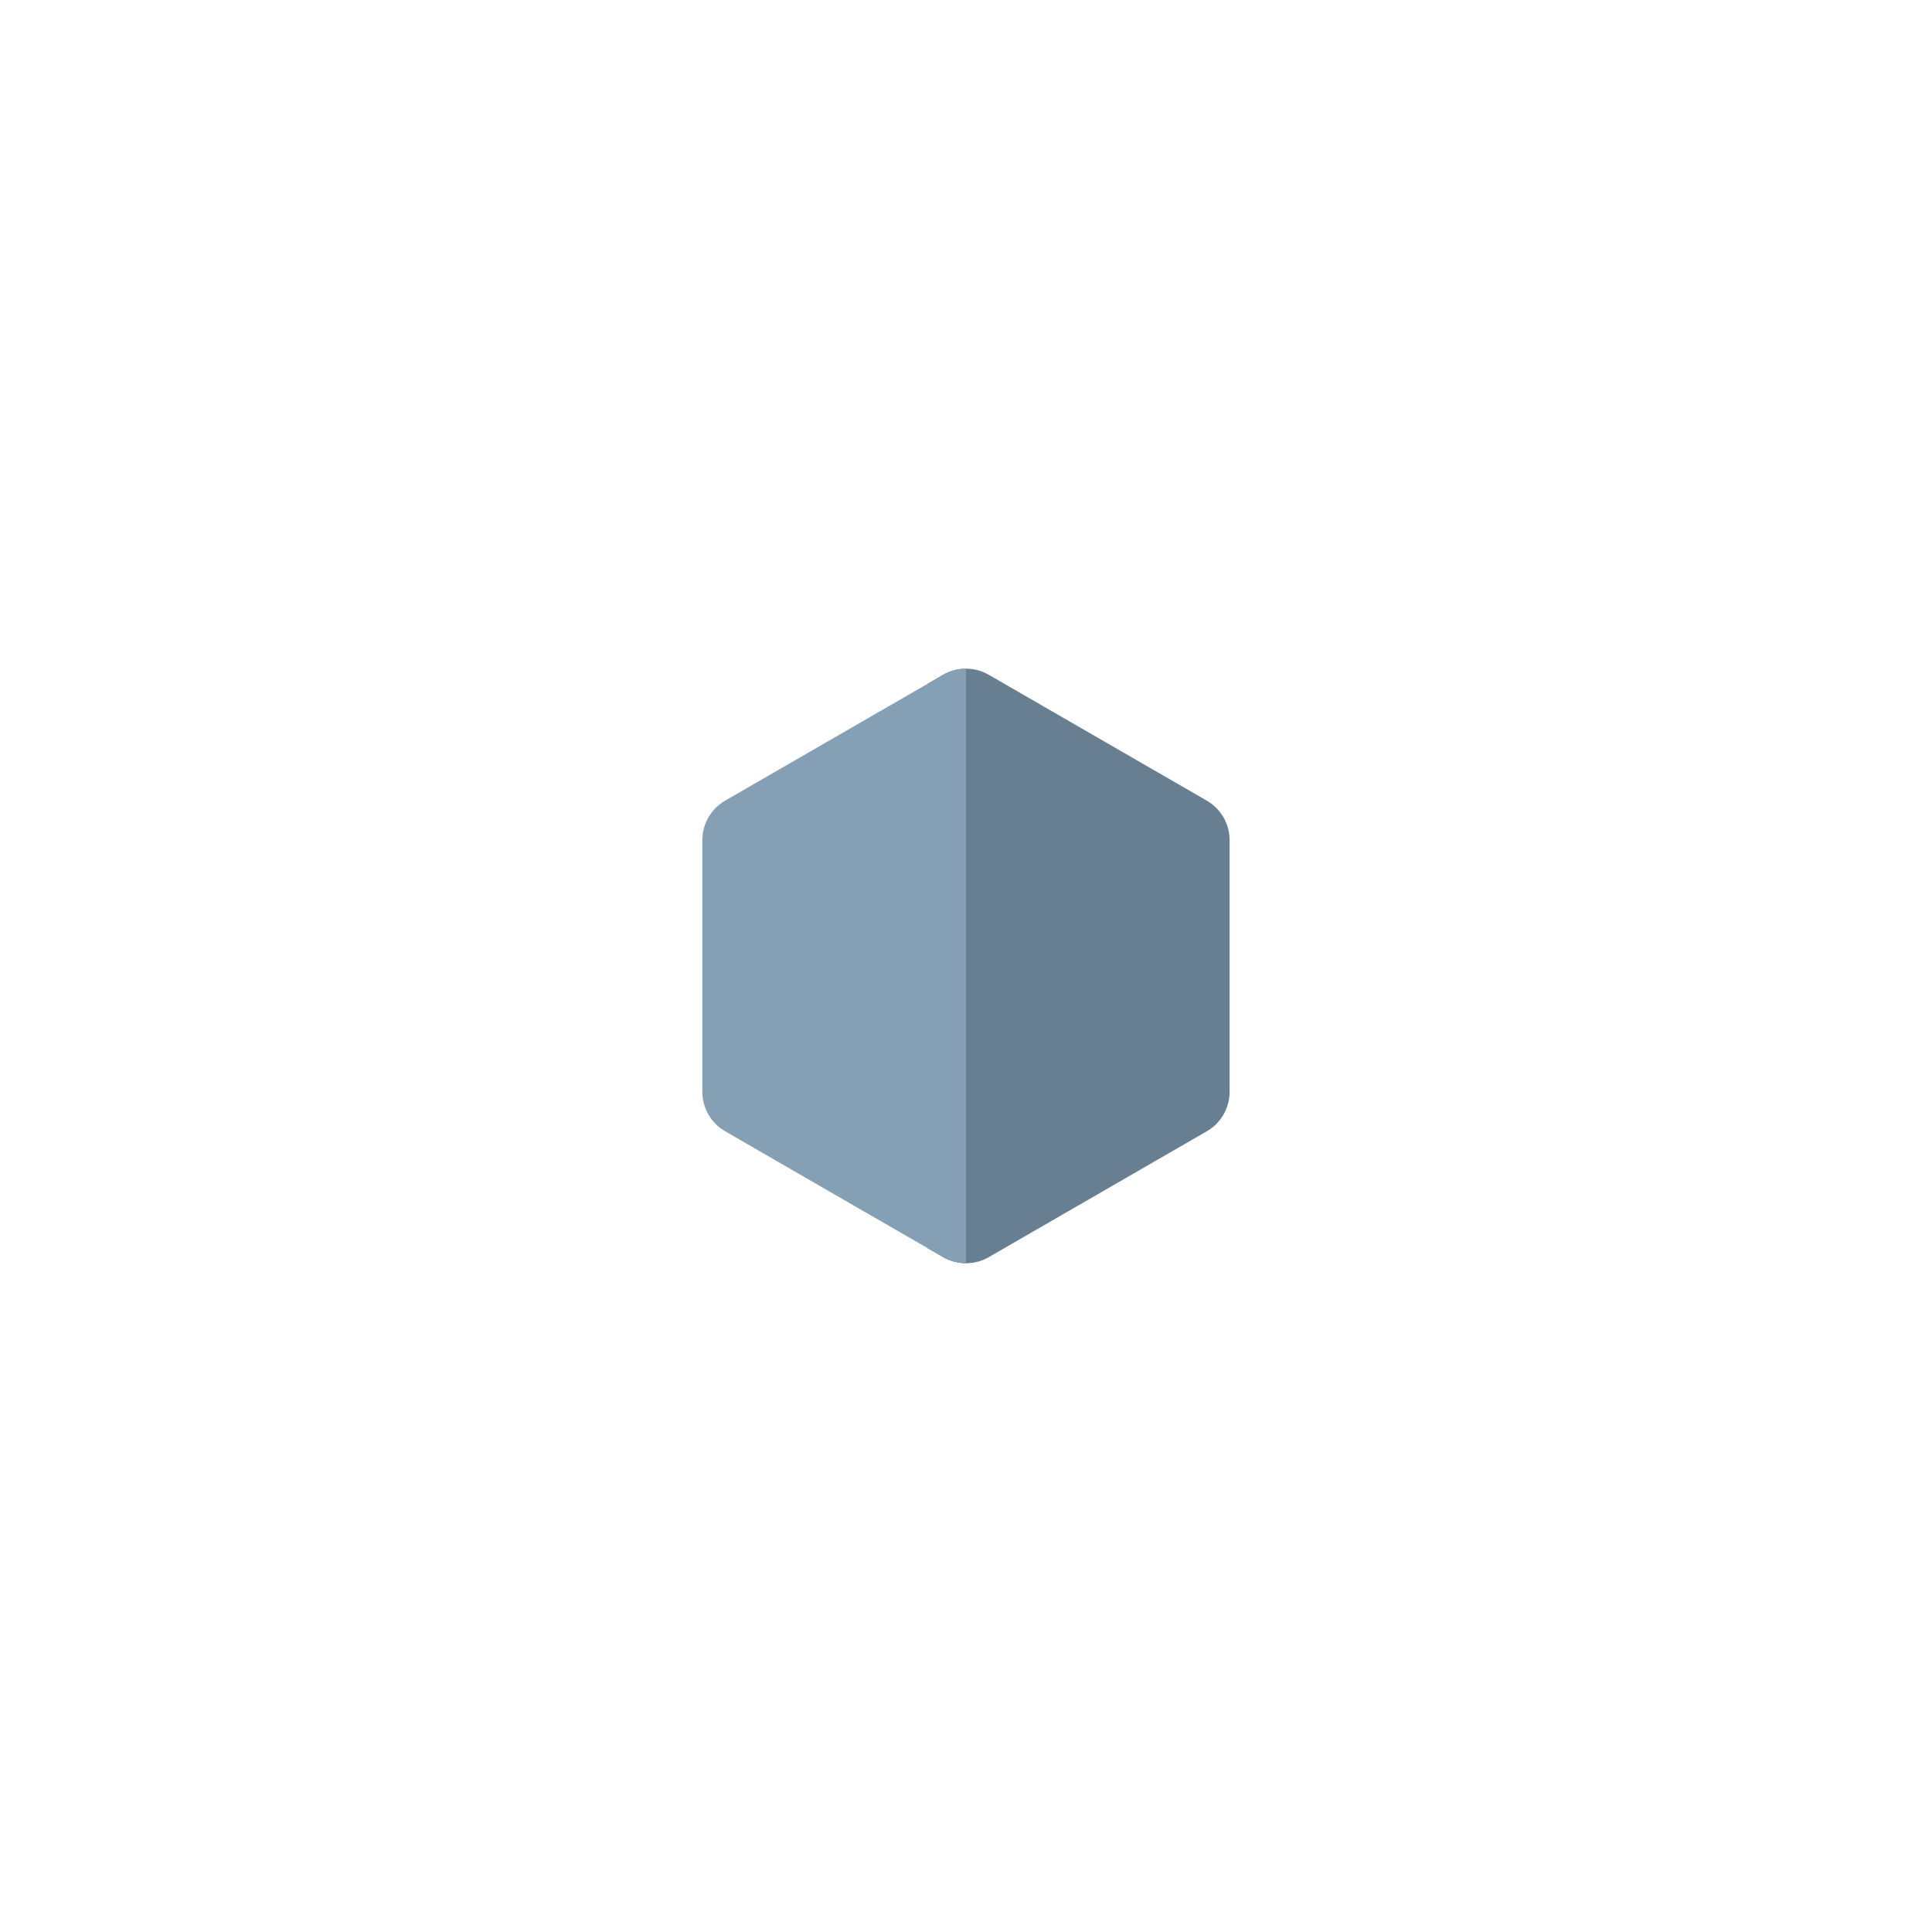 <?xml version="1.0" encoding="UTF-8" standalone="no"?>
<!-- Created with Inkscape (http://www.inkscape.org/) -->

<svg
   width="110"
   height="110"
   viewBox="0 0 29.104 29.104"
   version="1.1"
   id="svg1"
   xml:space="preserve"
   inkscape:version="1.4 (86a8ad7, 2024-10-11)"
   sodipodi:docname="ach.svg"
   xmlns:inkscape="http://www.inkscape.org/namespaces/inkscape"
   xmlns:sodipodi="http://sodipodi.sourceforge.net/DTD/sodipodi-0.dtd"
   xmlns="http://www.w3.org/2000/svg"
   xmlns:svg="http://www.w3.org/2000/svg"><sodipodi:namedview
     id="namedview1"
     pagecolor="#ffffff"
     bordercolor="#000000"
     borderopacity="0.25"
     inkscape:showpageshadow="2"
     inkscape:pageopacity="0.0"
     inkscape:pagecheckerboard="0"
     inkscape:deskcolor="#d1d1d1"
     inkscape:document-units="mm"
     inkscape:zoom="15.9649"
     inkscape:cx="57.751694"
     inkscape:cy="59.756091"
     inkscape:window-width="1920"
     inkscape:window-height="1005"
     inkscape:window-x="-9"
     inkscape:window-y="-9"
     inkscape:window-maximized="1"
     inkscape:current-layer="g2" /><defs
     id="defs1"><inkscape:path-effect
       effect="fillet_chamfer"
       id="path-effect2"
       is_visible="true"
       lpeversion="1"
       nodesatellites_param="F,0,0,1,0,0.397,0,1 @ F,0,0,1,0,0.397,0,1 @ F,0,0,1,0,0.397,0,1 @ F,0,0,1,0,0.397,0,1 @ F,0,0,1,0,0.397,0,1 @ F,0,0,1,0,0.397,0,1"
       radius="1.5"
       unit="px"
       method="auto"
       mode="F"
       chamfer_steps="1"
       flexible="false"
       use_knot_distance="true"
       apply_no_radius="true"
       apply_with_radius="true"
       only_selected="false"
       hide_knots="false" /><inkscape:path-effect
       effect="fillet_chamfer"
       id="path-effect1"
       is_visible="true"
       lpeversion="1"
       nodesatellites_param="F,0,0,1,0,0,0,1 @ F,0,0,1,0,0,0,1 @ F,0,0,1,0,0,0,1 @ F,0,0,1,0,0,0,1 @ F,0,0,1,0,0,0,1 @ F,0,0,1,0,0,0,1"
       radius="0"
       unit="px"
       method="auto"
       mode="F"
       chamfer_steps="1"
       flexible="false"
       use_knot_distance="true"
       apply_no_radius="true"
       apply_with_radius="true"
       only_selected="false"
       hide_knots="false" /><clipPath
       clipPathUnits="userSpaceOnUse"
       id="clipPath2"><path
         id="path2"
         style="fill:#000000;stroke:none;stroke-width:0.4"
         inkscape:transform-center-x="-0.27562645"
         inkscape:transform-center-y="-0.181046"
         d="M 3.628,27.115 0.344,25.219 A 0.687,0.687 59.995 0 1 0,24.624 v -3.791 a 0.687,0.687 120.005 0 1 0.344,-0.595 l 3.284,-1.896 a 0.688,0.688 3.1226265e-6 0 1 0.687,0 l 3.284,1.896 a 0.687,0.687 59.995 0 1 0.344,0.595 l 8e-7,3.791 a 0.687,0.687 120.005 0 1 -0.344,0.595 l -3.284,1.896 a 0.688,0.688 6.2452501e-6 0 1 -0.687,0 z"
         sodipodi:nodetypes="ccccccc"
         inkscape:path-effect="#path-effect2"
         inkscape:original-d="M 3.971853,27.313307 0,25.021002 v -4.584611 l 3.971854,-2.292306 3.971853,2.292306 1e-6,4.584611 z"
         transform="translate(10.58,-8.177)" /></clipPath></defs><g
     inkscape:label="Слой 1"
     inkscape:groupmode="layer"
     id="layer1"><g
       id="g2"
       clip-path="url(#clipPath2)"><rect
         style="fill:#687e91;fill-opacity:1;stroke:none;stroke-width:0.4"
         id="rect2"
         width="5.187"
         height="10.424"
         x="13.971"
         y="9.629" /><path
         d="m 14.552,9.967 -1e-6,9.169 -3.972,-2.292 -1e-6,-4.585 z"
         style="fill:#859fb5;fill-opacity:1;stroke:none;stroke-width:0.4"
         id="path1-4-7" /></g></g></svg>
